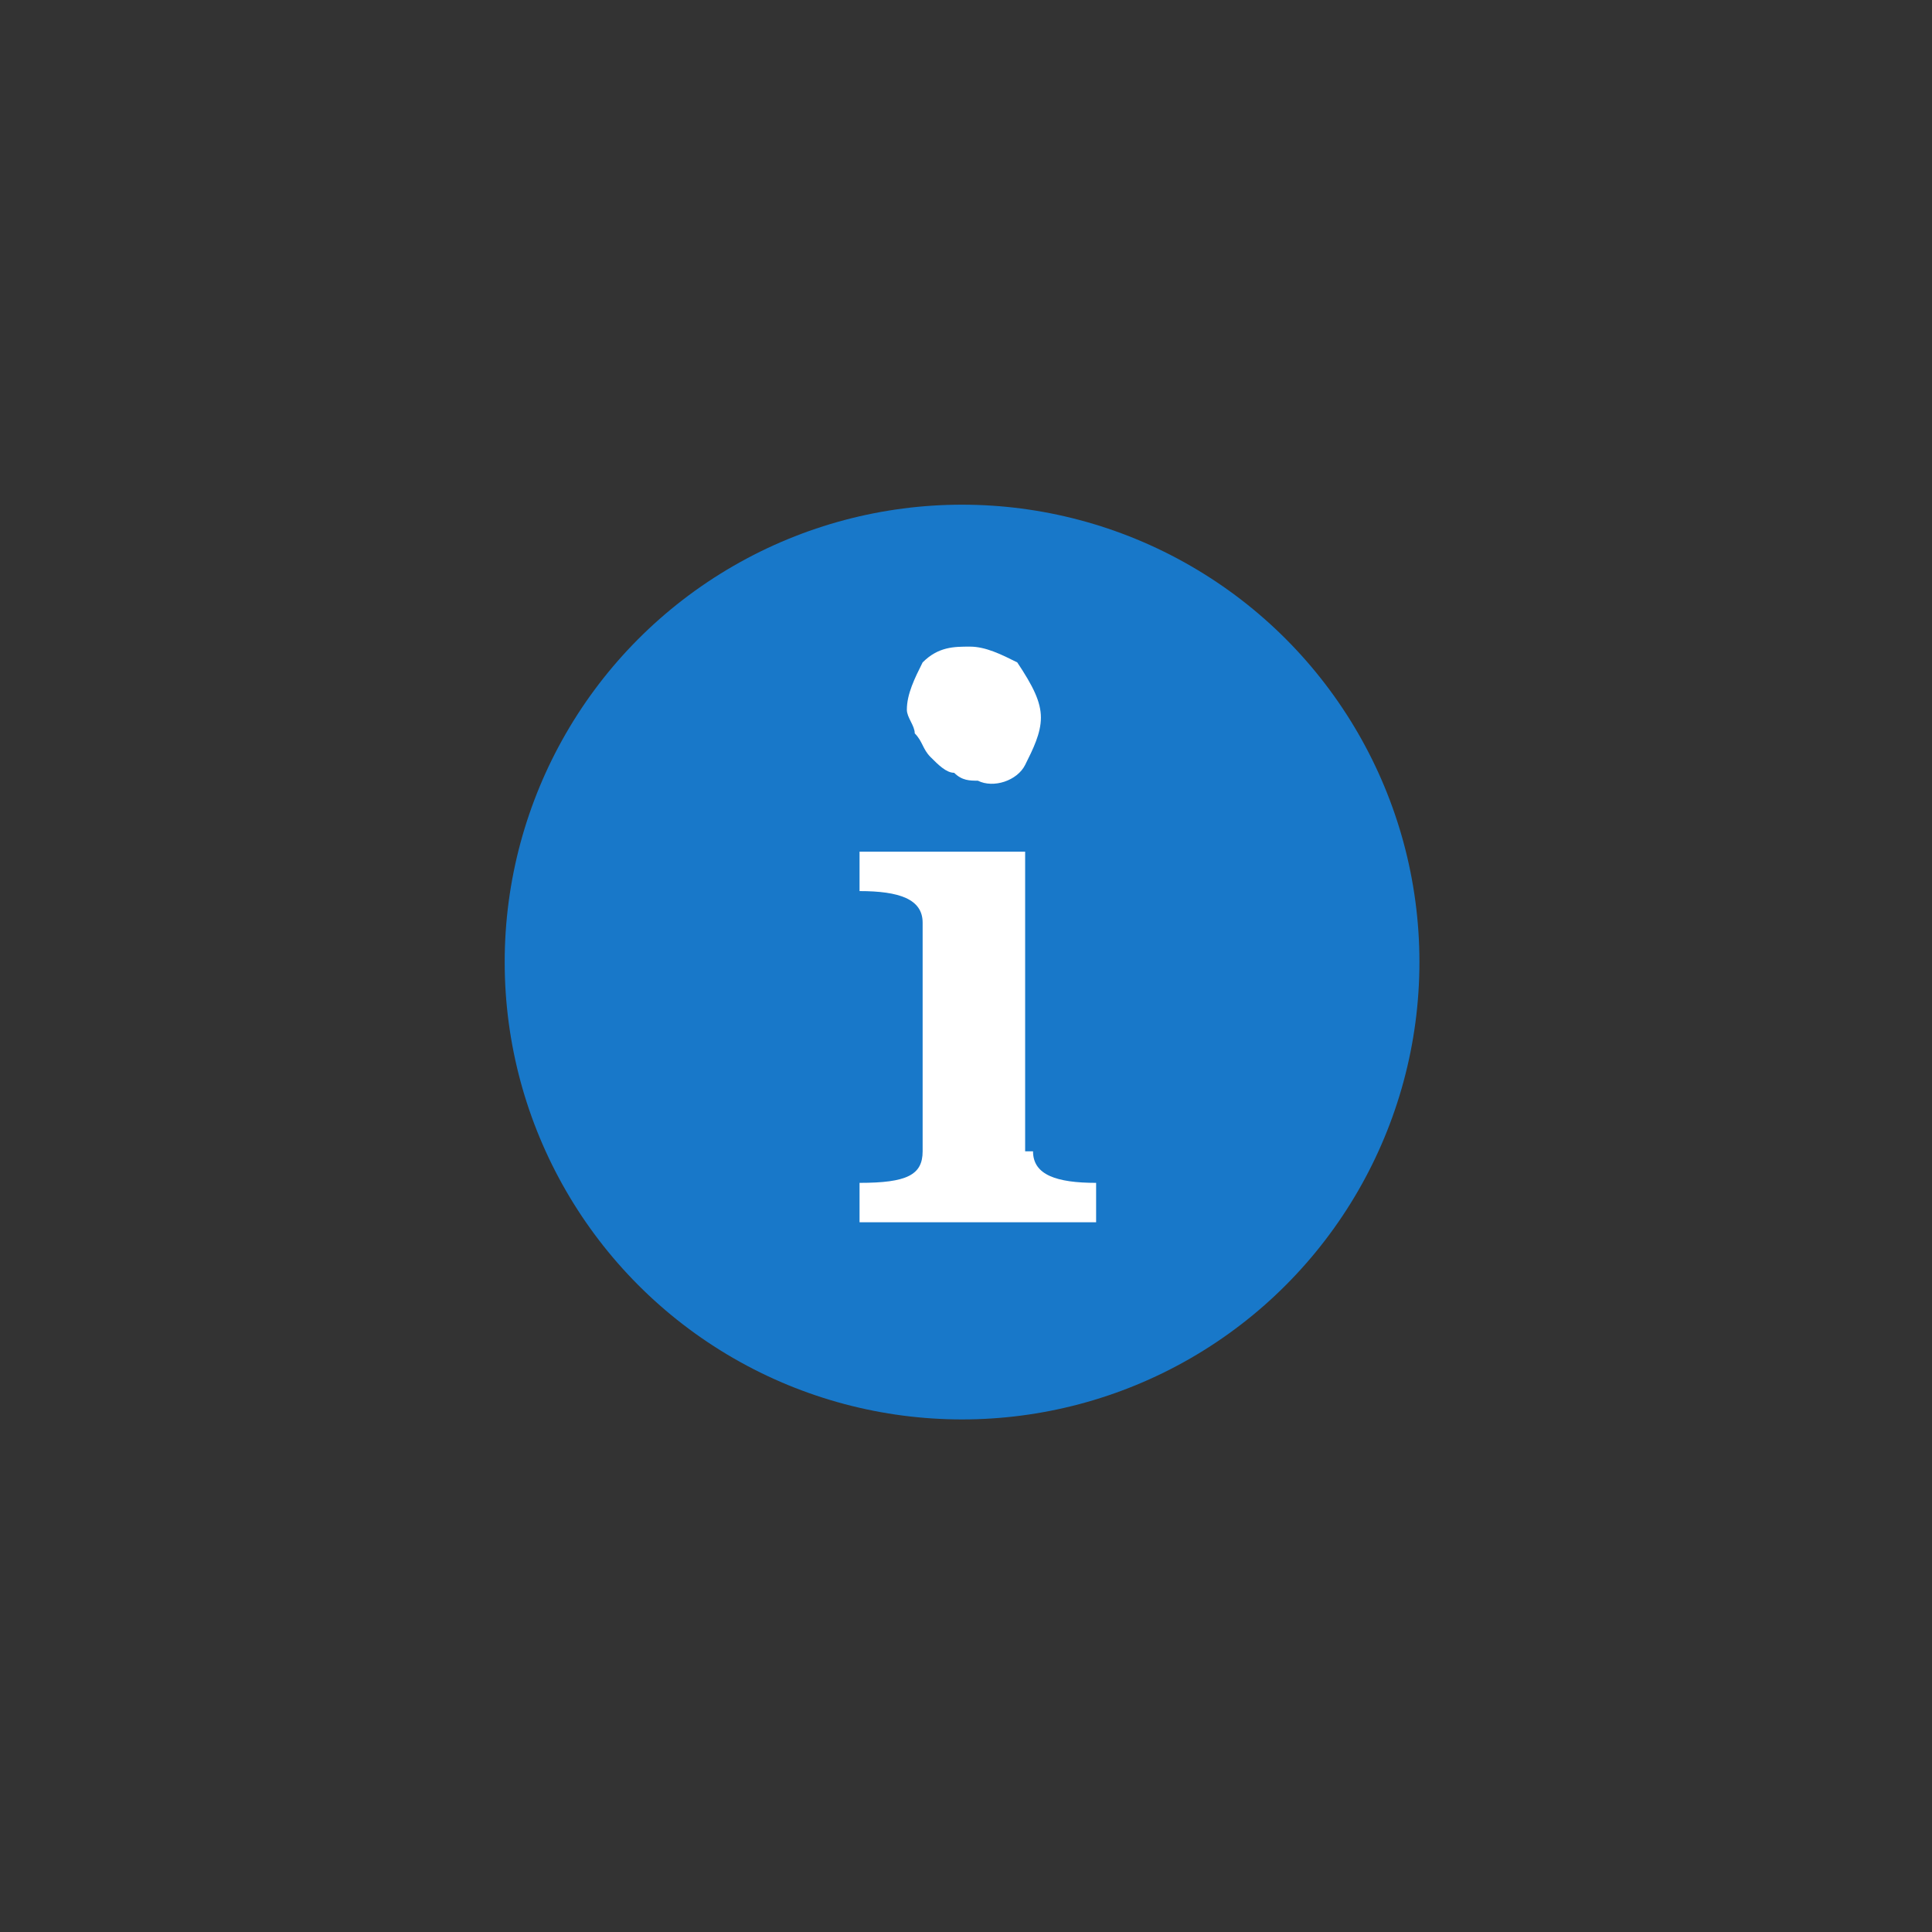 <?xml version="1.0" encoding="utf-8"?>
<!-- Generator: Adobe Illustrator 23.1.1, SVG Export Plug-In . SVG Version: 6.00 Build 0)  -->
<svg version="1.1" id="Camada_1" xmlns="http://www.w3.org/2000/svg" xmlns:xlink="http://www.w3.org/1999/xlink" x="0px" y="0px"
	 viewBox="0 0 24.5 24.5" style="enable-background:new 0 0 24.5 24.5;" xml:space="preserve">
<rect x="0" y="0" width="24.5" height="24.5" fill="#333333" stroke="none"/>
<style type="text/css">
	.st0{fill:#1878C9;}
	.st1{fill:#FFFFFF;}
</style>
<g id="Grupo_230" transform="translate(-317 -944)">
	<circle id="Elipse_9" class="st0" cx="329.2" cy="956.2" r="5.8"/>
	<path id="Caminho_49" class="st1" d="M330.1,958.6c0,0.3,0.3,0.4,0.8,0.4v0.5h-3V959c0.6,0,0.8-0.1,0.8-0.4v-2.9
		c0-0.3-0.3-0.4-0.8-0.4v-0.5h2.1V958.6z M330.2,953.1c0,0.2-0.1,0.4-0.2,0.6c-0.1,0.2-0.4,0.3-0.6,0.2c-0.1,0-0.2,0-0.3-0.1
		c-0.1,0-0.2-0.1-0.3-0.2c-0.1-0.1-0.1-0.2-0.2-0.3c0-0.1-0.1-0.2-0.1-0.3c0-0.2,0.1-0.4,0.2-0.6c0.2-0.2,0.4-0.2,0.6-0.2
		c0.2,0,0.4,0.1,0.6,0.2C330.1,952.7,330.2,952.9,330.2,953.1L330.2,953.1z"/>
</g>
</svg>
